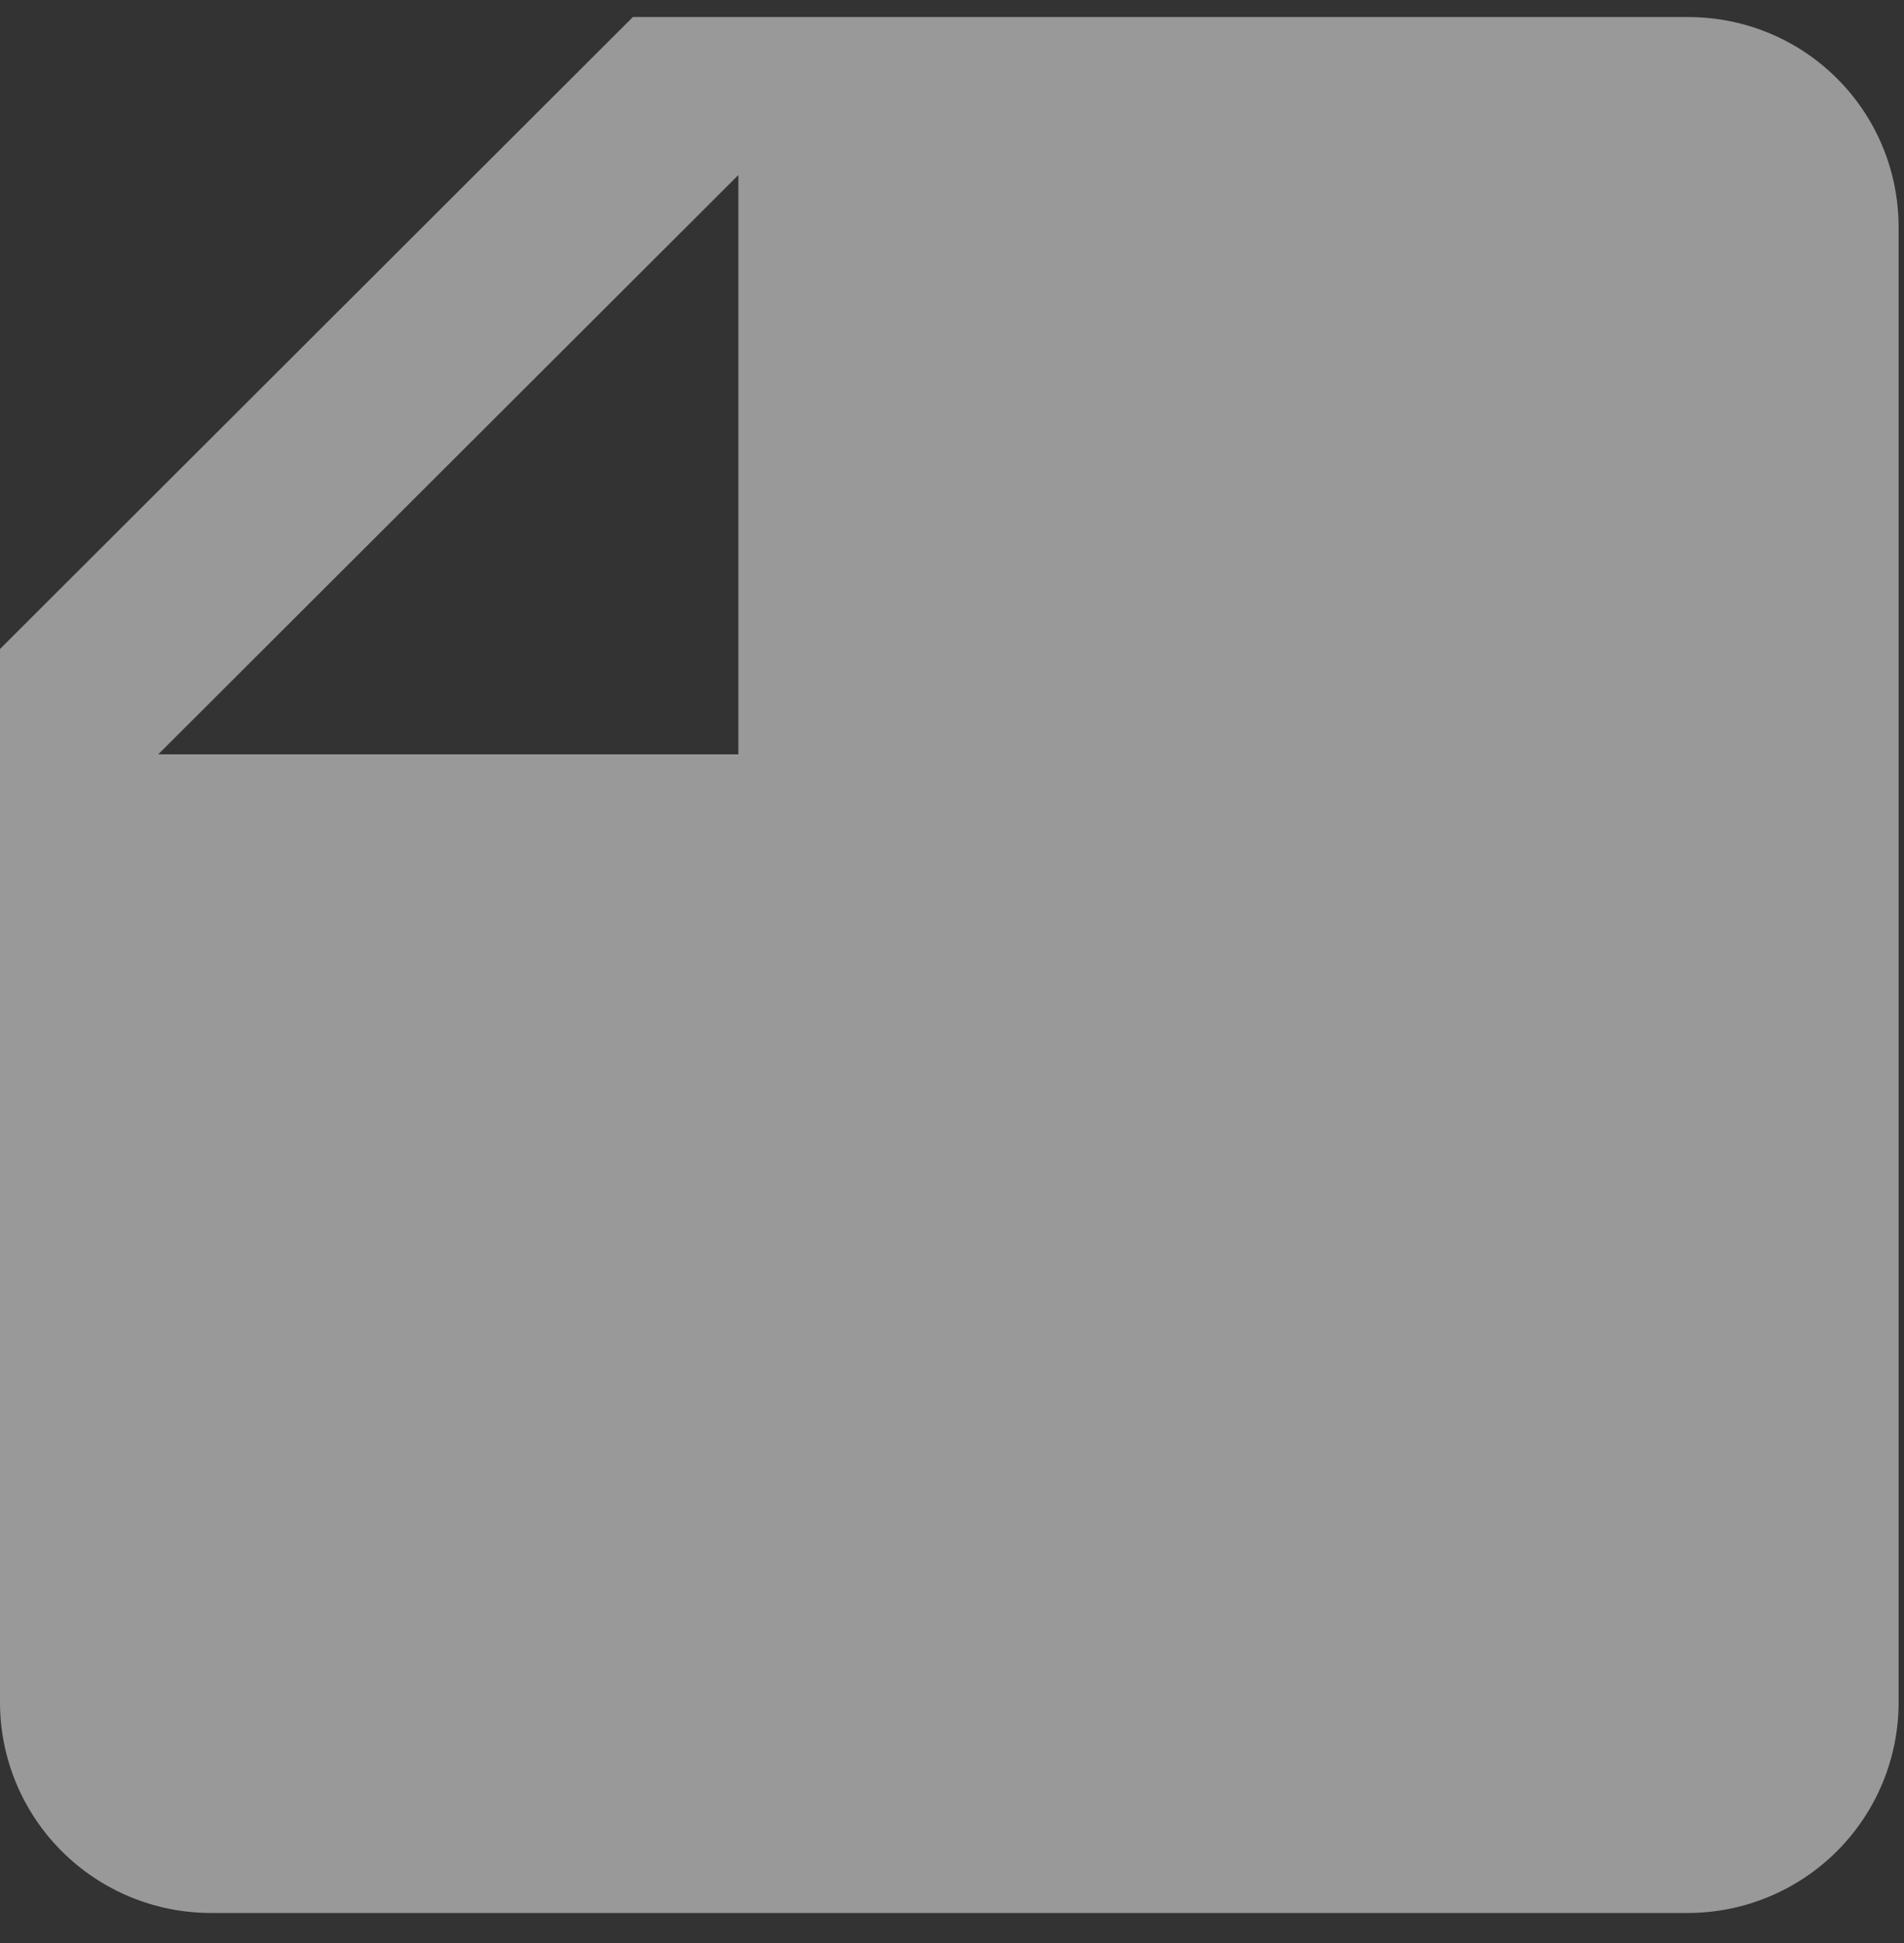 <svg width="50" height="51" viewBox="0 0 50 51" fill="none" xmlns="http://www.w3.org/2000/svg">
<rect x="0" y="0" width="50" height="51" fill="#333333" stroke="none"/>
<path d="M19.39 19.8L19.39 4.594L4.155 19.8M44.319 0.447C47.394 0.447 49.859 2.908 49.859 5.976L49.859 44.682C49.859 46.149 49.276 47.555 48.237 48.592C47.198 49.629 45.789 50.212 44.319 50.212L5.54 50.212C4.071 50.212 2.662 49.629 1.623 48.592C0.584 47.555 0 46.149 0 44.682L0 17.035L16.62 0.447L44.319 0.447Z" fill="white" fill-opacity="0.5"/>
</svg>
